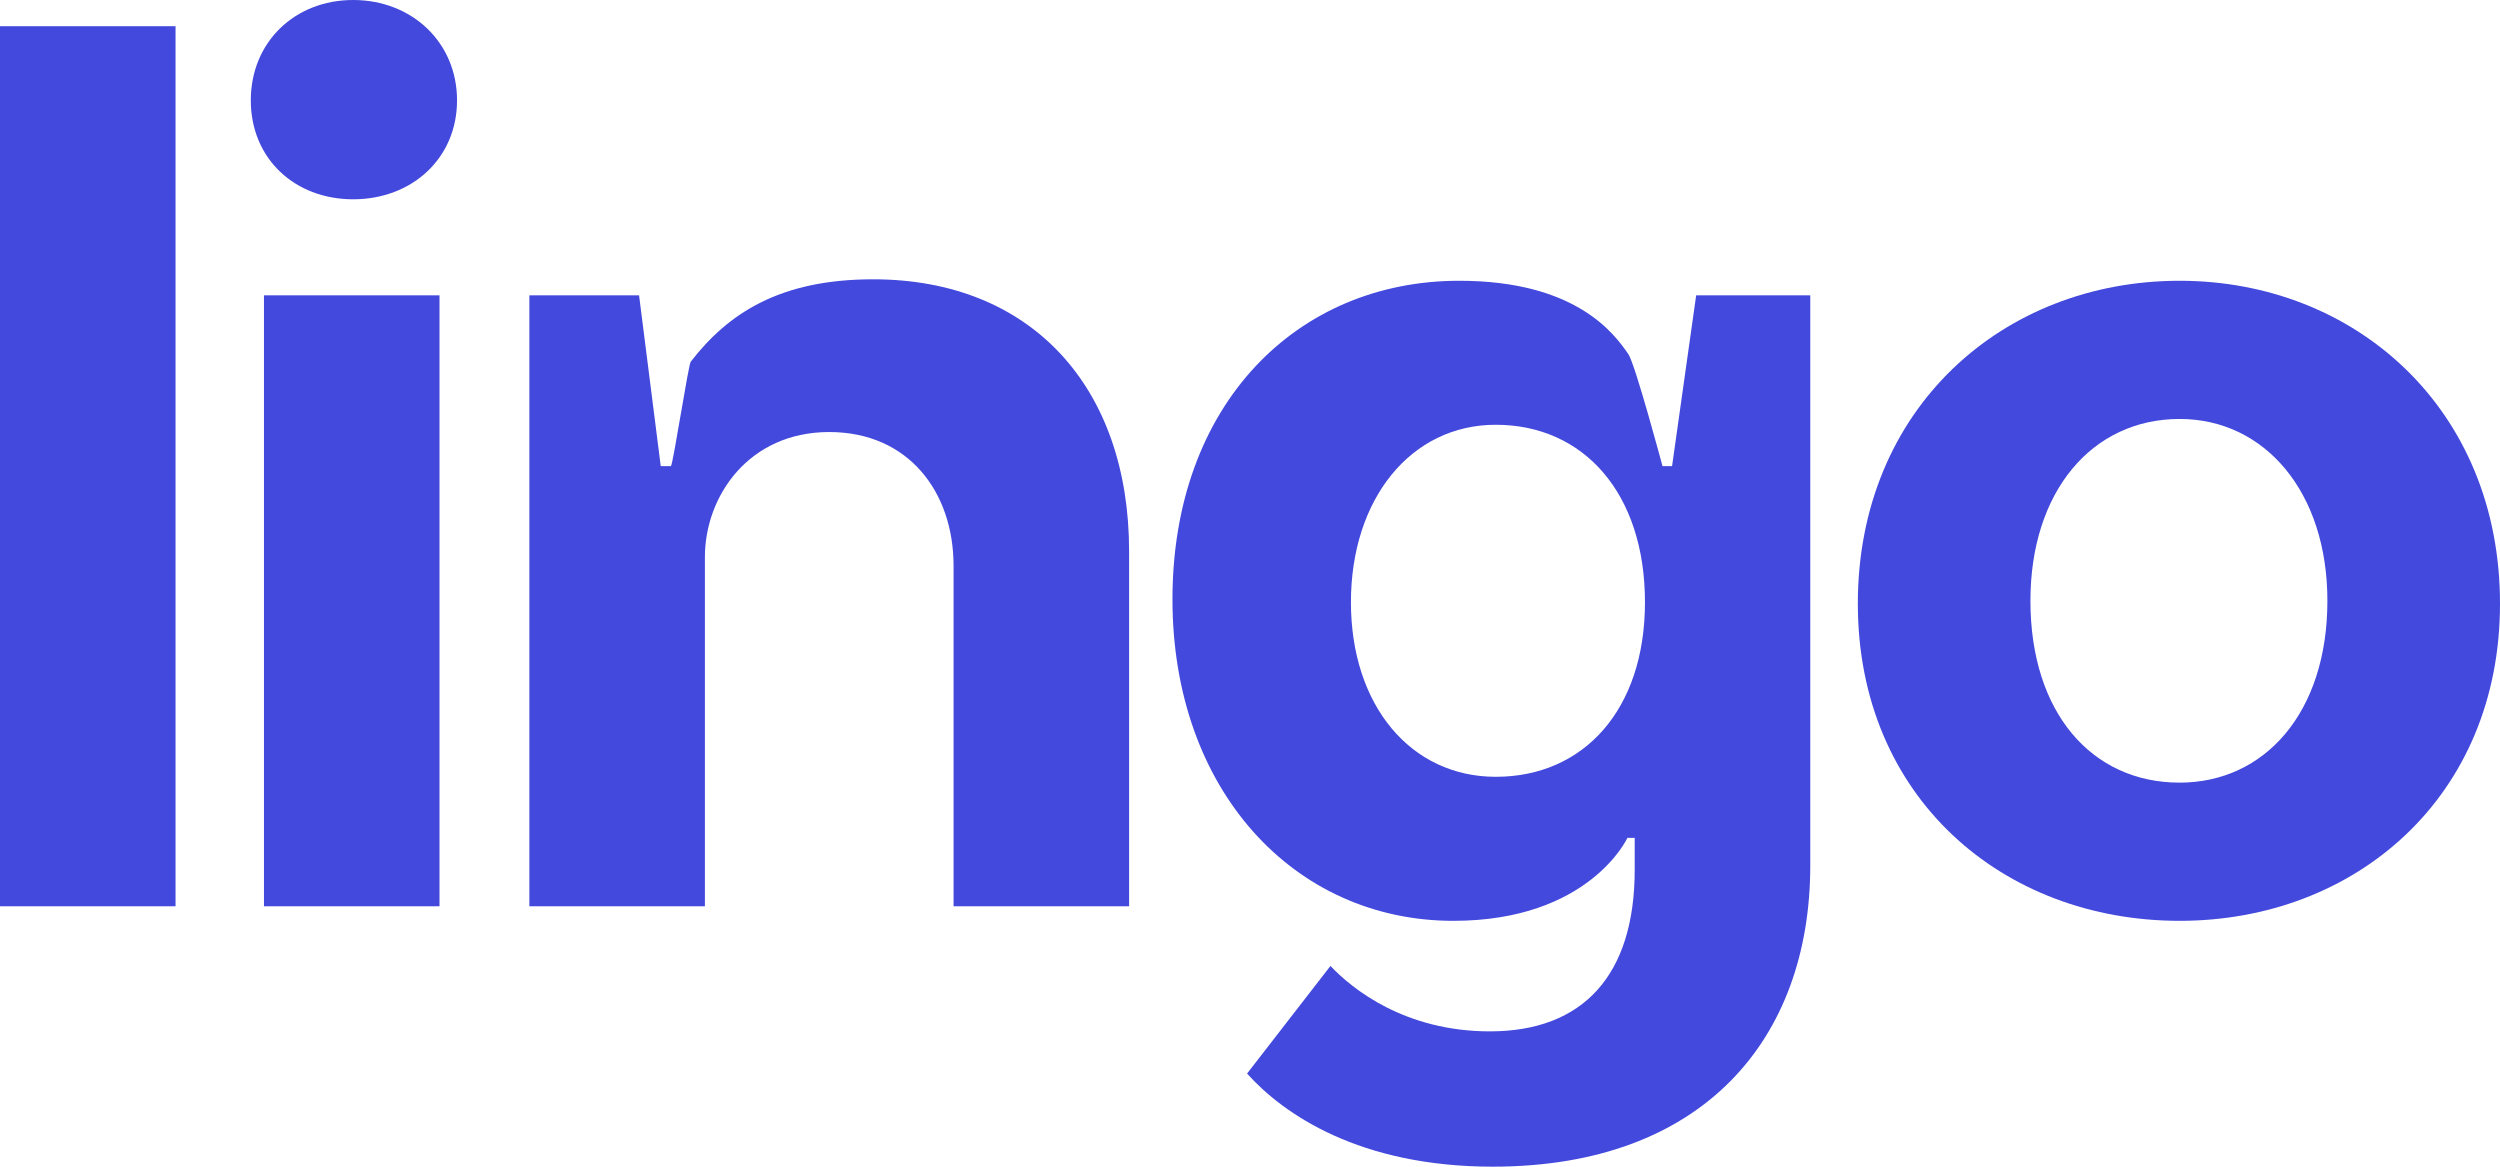 <svg width="75" height="35" viewBox="0 0 75 35" fill="none" xmlns="http://www.w3.org/2000/svg">
<path d="M0 0.786V27.188H5.266V0.786H0Z" fill="#4349DC"/>
<path d="M10.595 5.979C12.351 5.979 13.711 4.757 13.711 3.011C13.711 1.266 12.351 0 10.595 0C8.84 0 7.524 1.266 7.524 3.011C7.524 4.757 8.84 5.979 10.595 5.979ZM7.919 8.859V27.188H13.185V8.859H7.919Z" fill="#4349DC"/>
<path d="M21.147 27.188V16.715C21.147 14.882 22.464 12.961 24.877 12.961C27.247 12.961 28.607 14.751 28.607 16.976V27.188H33.873V16.54C33.873 11.608 30.933 8.379 26.194 8.379C23.402 8.379 21.847 9.396 20.722 10.851C20.65 10.949 20.2 13.88 20.129 13.984H19.822L19.172 8.859H15.881V27.188H21.147Z" fill="#4349DC"/>
<path d="M54.308 25.966V8.859H50.885L50.162 13.984H49.875C49.875 13.984 49.056 10.924 48.852 10.627C48.431 10.011 47.278 8.423 43.776 8.423C38.904 8.423 35.174 12.132 35.174 17.98C35.174 23.697 38.817 27.625 43.6 27.625C47.681 27.625 48.822 25.137 48.822 25.137H49.041V26.097C49.041 29.239 47.506 30.941 44.697 30.941C42.152 30.941 40.572 29.676 39.914 28.978L37.412 32.207C38.51 33.429 40.791 35 44.785 35C51.104 35 54.308 31.16 54.308 25.966ZM49.349 18.067C49.349 21.297 47.506 23.304 44.873 23.304C42.327 23.304 40.528 21.166 40.528 18.067C40.528 14.969 42.327 12.743 44.873 12.743C47.506 12.743 49.349 14.794 49.349 18.067Z" fill="#4349DC"/>
<path d="M75 18.111C75 12.263 70.656 8.423 65.389 8.423C60.08 8.423 55.735 12.263 55.735 18.111C55.735 23.915 60.08 27.625 65.389 27.625C70.656 27.625 75 23.915 75 18.111ZM65.389 23.479C62.757 23.479 60.913 21.384 60.913 18.024C60.913 14.751 62.757 12.569 65.389 12.569C67.935 12.569 69.822 14.751 69.822 18.024C69.822 21.384 67.935 23.479 65.389 23.479Z" fill="#4349DC"/>
</svg>
